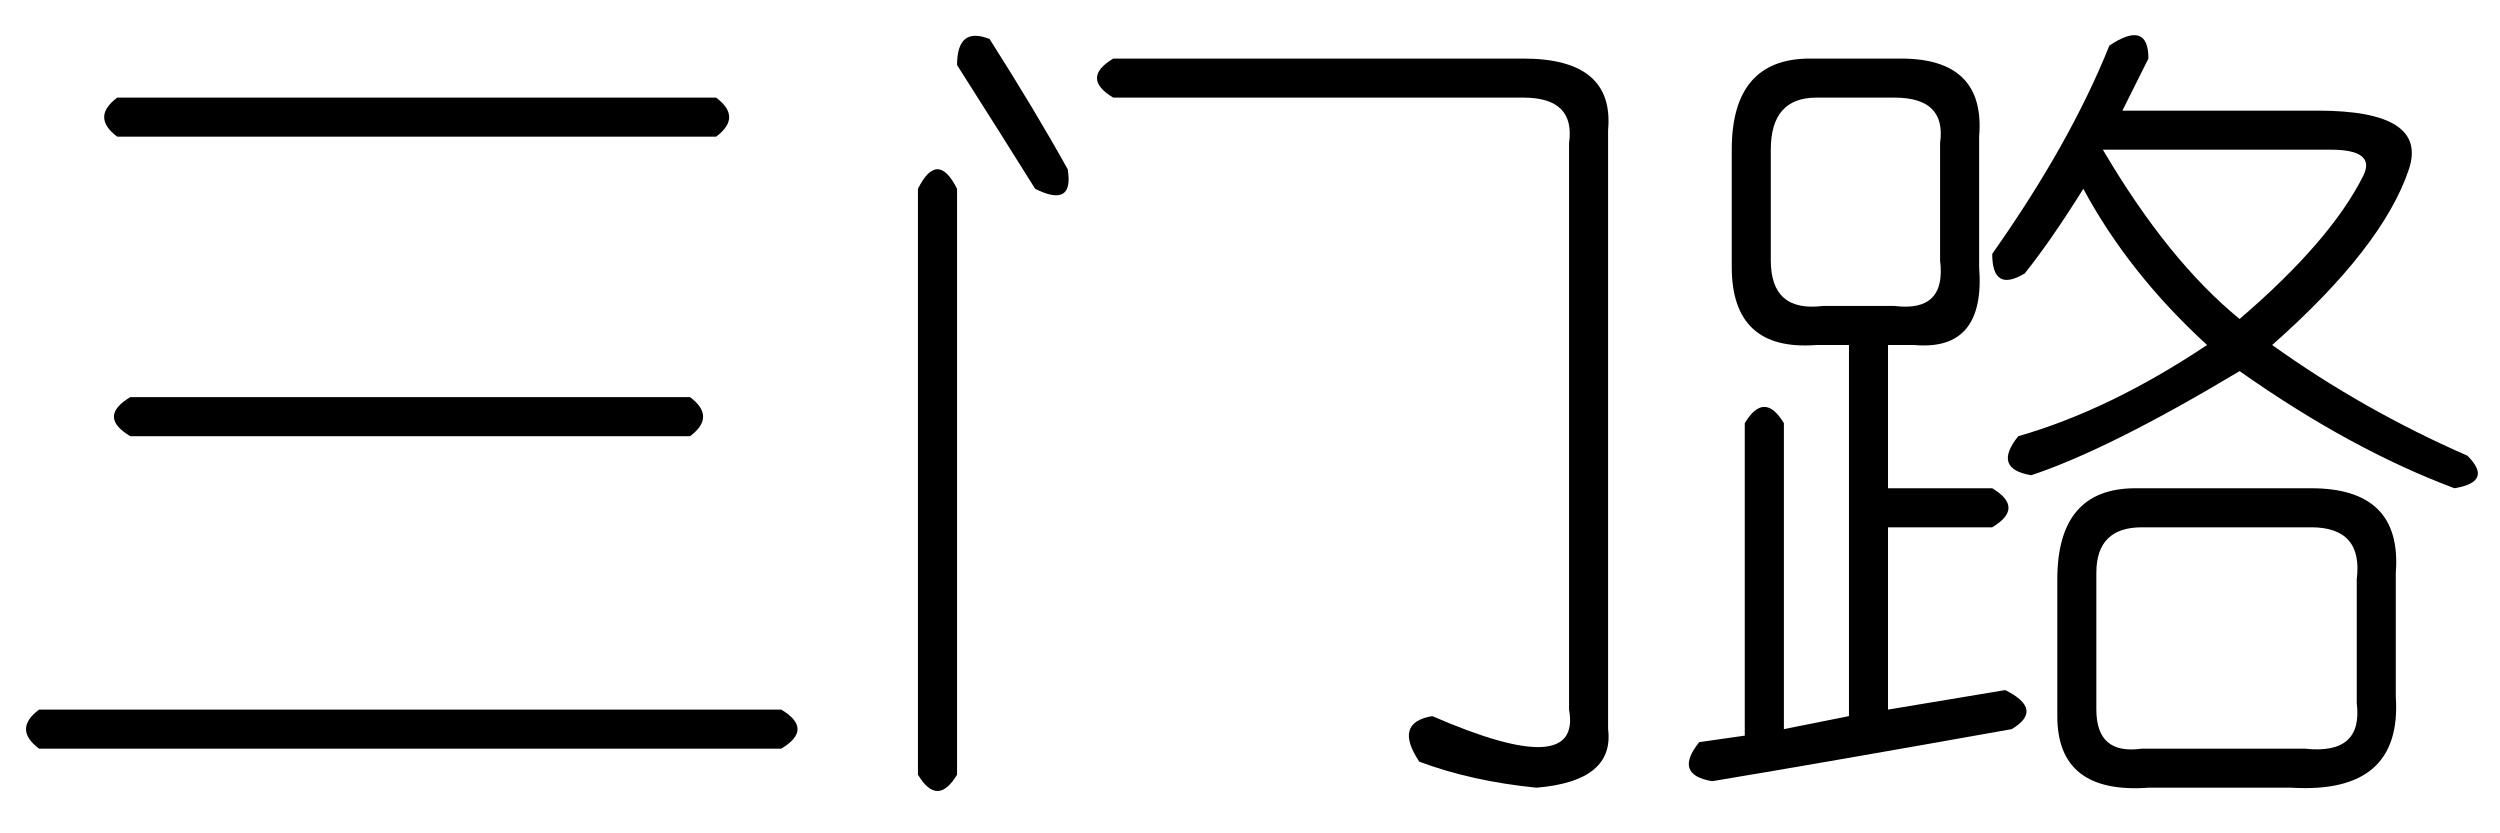 <?xml version='1.0' encoding='UTF-8'?>
<!-- This file was generated by dvisvgm 2.3.5 -->
<svg height='10.5pt' version='1.1' viewBox='-72 -72.246 31.5 10.5' width='31.5pt' xmlns='http://www.w3.org/2000/svg' xmlns:xlink='http://www.w3.org/1999/xlink'>
<defs>
<path d='M1.477 -7.383H9.023Q9.352 -7.137 9.023 -6.891H1.477Q1.148 -7.137 1.477 -7.383ZM1.641 -3.609H8.695Q9.023 -3.363 8.695 -3.117H1.641Q1.23 -3.363 1.641 -3.609ZM0.492 0.328H9.844Q10.254 0.574 9.844 0.82H0.492Q0.164 0.574 0.492 0.328Z' id='g0-824'/>
<path d='M5.578 -8.039Q6.07 -8.367 6.07 -7.875Q5.906 -7.547 5.742 -7.219H8.203Q9.598 -7.219 9.352 -6.48Q9.023 -5.496 7.629 -4.266Q8.777 -3.445 10.09 -2.871Q10.418 -2.543 9.926 -2.461Q8.613 -2.953 7.219 -3.937Q5.578 -2.953 4.594 -2.625Q4.102 -2.707 4.43 -3.117Q5.578 -3.445 6.809 -4.266Q5.824 -5.168 5.25 -6.234Q4.84 -5.578 4.512 -5.168Q4.102 -4.922 4.102 -5.414Q5.086 -6.809 5.578 -8.039ZM1.805 -7.875H2.953Q4.02 -7.875 3.937 -6.891V-5.25Q4.02 -4.184 3.117 -4.266H2.789V-2.461H4.102Q4.512 -2.215 4.102 -1.969H2.789V0.328L4.266 0.082Q4.758 0.328 4.348 0.574Q2.051 0.984 0.574 1.23Q0.082 1.148 0.41 0.738L0.984 0.656V-3.281Q1.23 -3.691 1.477 -3.281V0.574L2.297 0.41V-4.266H1.887Q0.82 -4.184 0.82 -5.25V-6.727Q0.82 -7.875 1.805 -7.875ZM2.871 -7.383H1.887Q1.312 -7.383 1.312 -6.727V-5.332Q1.312 -4.676 1.969 -4.758H2.871Q3.527 -4.676 3.445 -5.332V-6.809Q3.527 -7.383 2.871 -7.383ZM8.367 -6.727H5.496Q6.316 -5.332 7.219 -4.594Q8.367 -5.578 8.777 -6.398Q8.941 -6.727 8.367 -6.727ZM5.906 -2.461H8.121Q9.27 -2.461 9.187 -1.395V0.164Q9.27 1.395 7.875 1.312H6.07Q4.922 1.395 4.922 0.41V-1.312Q4.922 -2.461 5.906 -2.461ZM8.121 -1.969H5.988Q5.414 -1.969 5.414 -1.395V0.328Q5.414 0.902 5.988 0.82H8.039Q8.777 0.902 8.695 0.246V-1.312Q8.777 -1.969 8.121 -1.969Z' id='g0-17182'/>
<path d='M1.969 -8.121Q2.543 -7.219 2.953 -6.48Q3.035 -5.988 2.543 -6.234Q2.133 -6.891 1.559 -7.793Q1.559 -8.285 1.969 -8.121ZM3.527 -7.875H8.695Q9.844 -7.875 9.762 -6.973V0.574Q9.844 1.23 8.859 1.312Q8.039 1.23 7.383 0.984Q7.055 0.492 7.547 0.41Q9.434 1.23 9.27 0.328V-6.809Q9.352 -7.383 8.695 -7.383H3.527Q3.117 -7.629 3.527 -7.875ZM1.559 -6.234V1.148Q1.312 1.559 1.066 1.148V-6.234Q1.312 -6.727 1.559 -6.234Z' id='g0-19223'/>
</defs>
<g id='page1'>
<use x='-72' xlink:href='#g0-824' y='-63.633'/>
<use x='-61.5' xlink:href='#g0-19223' y='-63.633'/>
<use x='-51' xlink:href='#g0-17182' y='-63.633'/>
</g>
</svg>